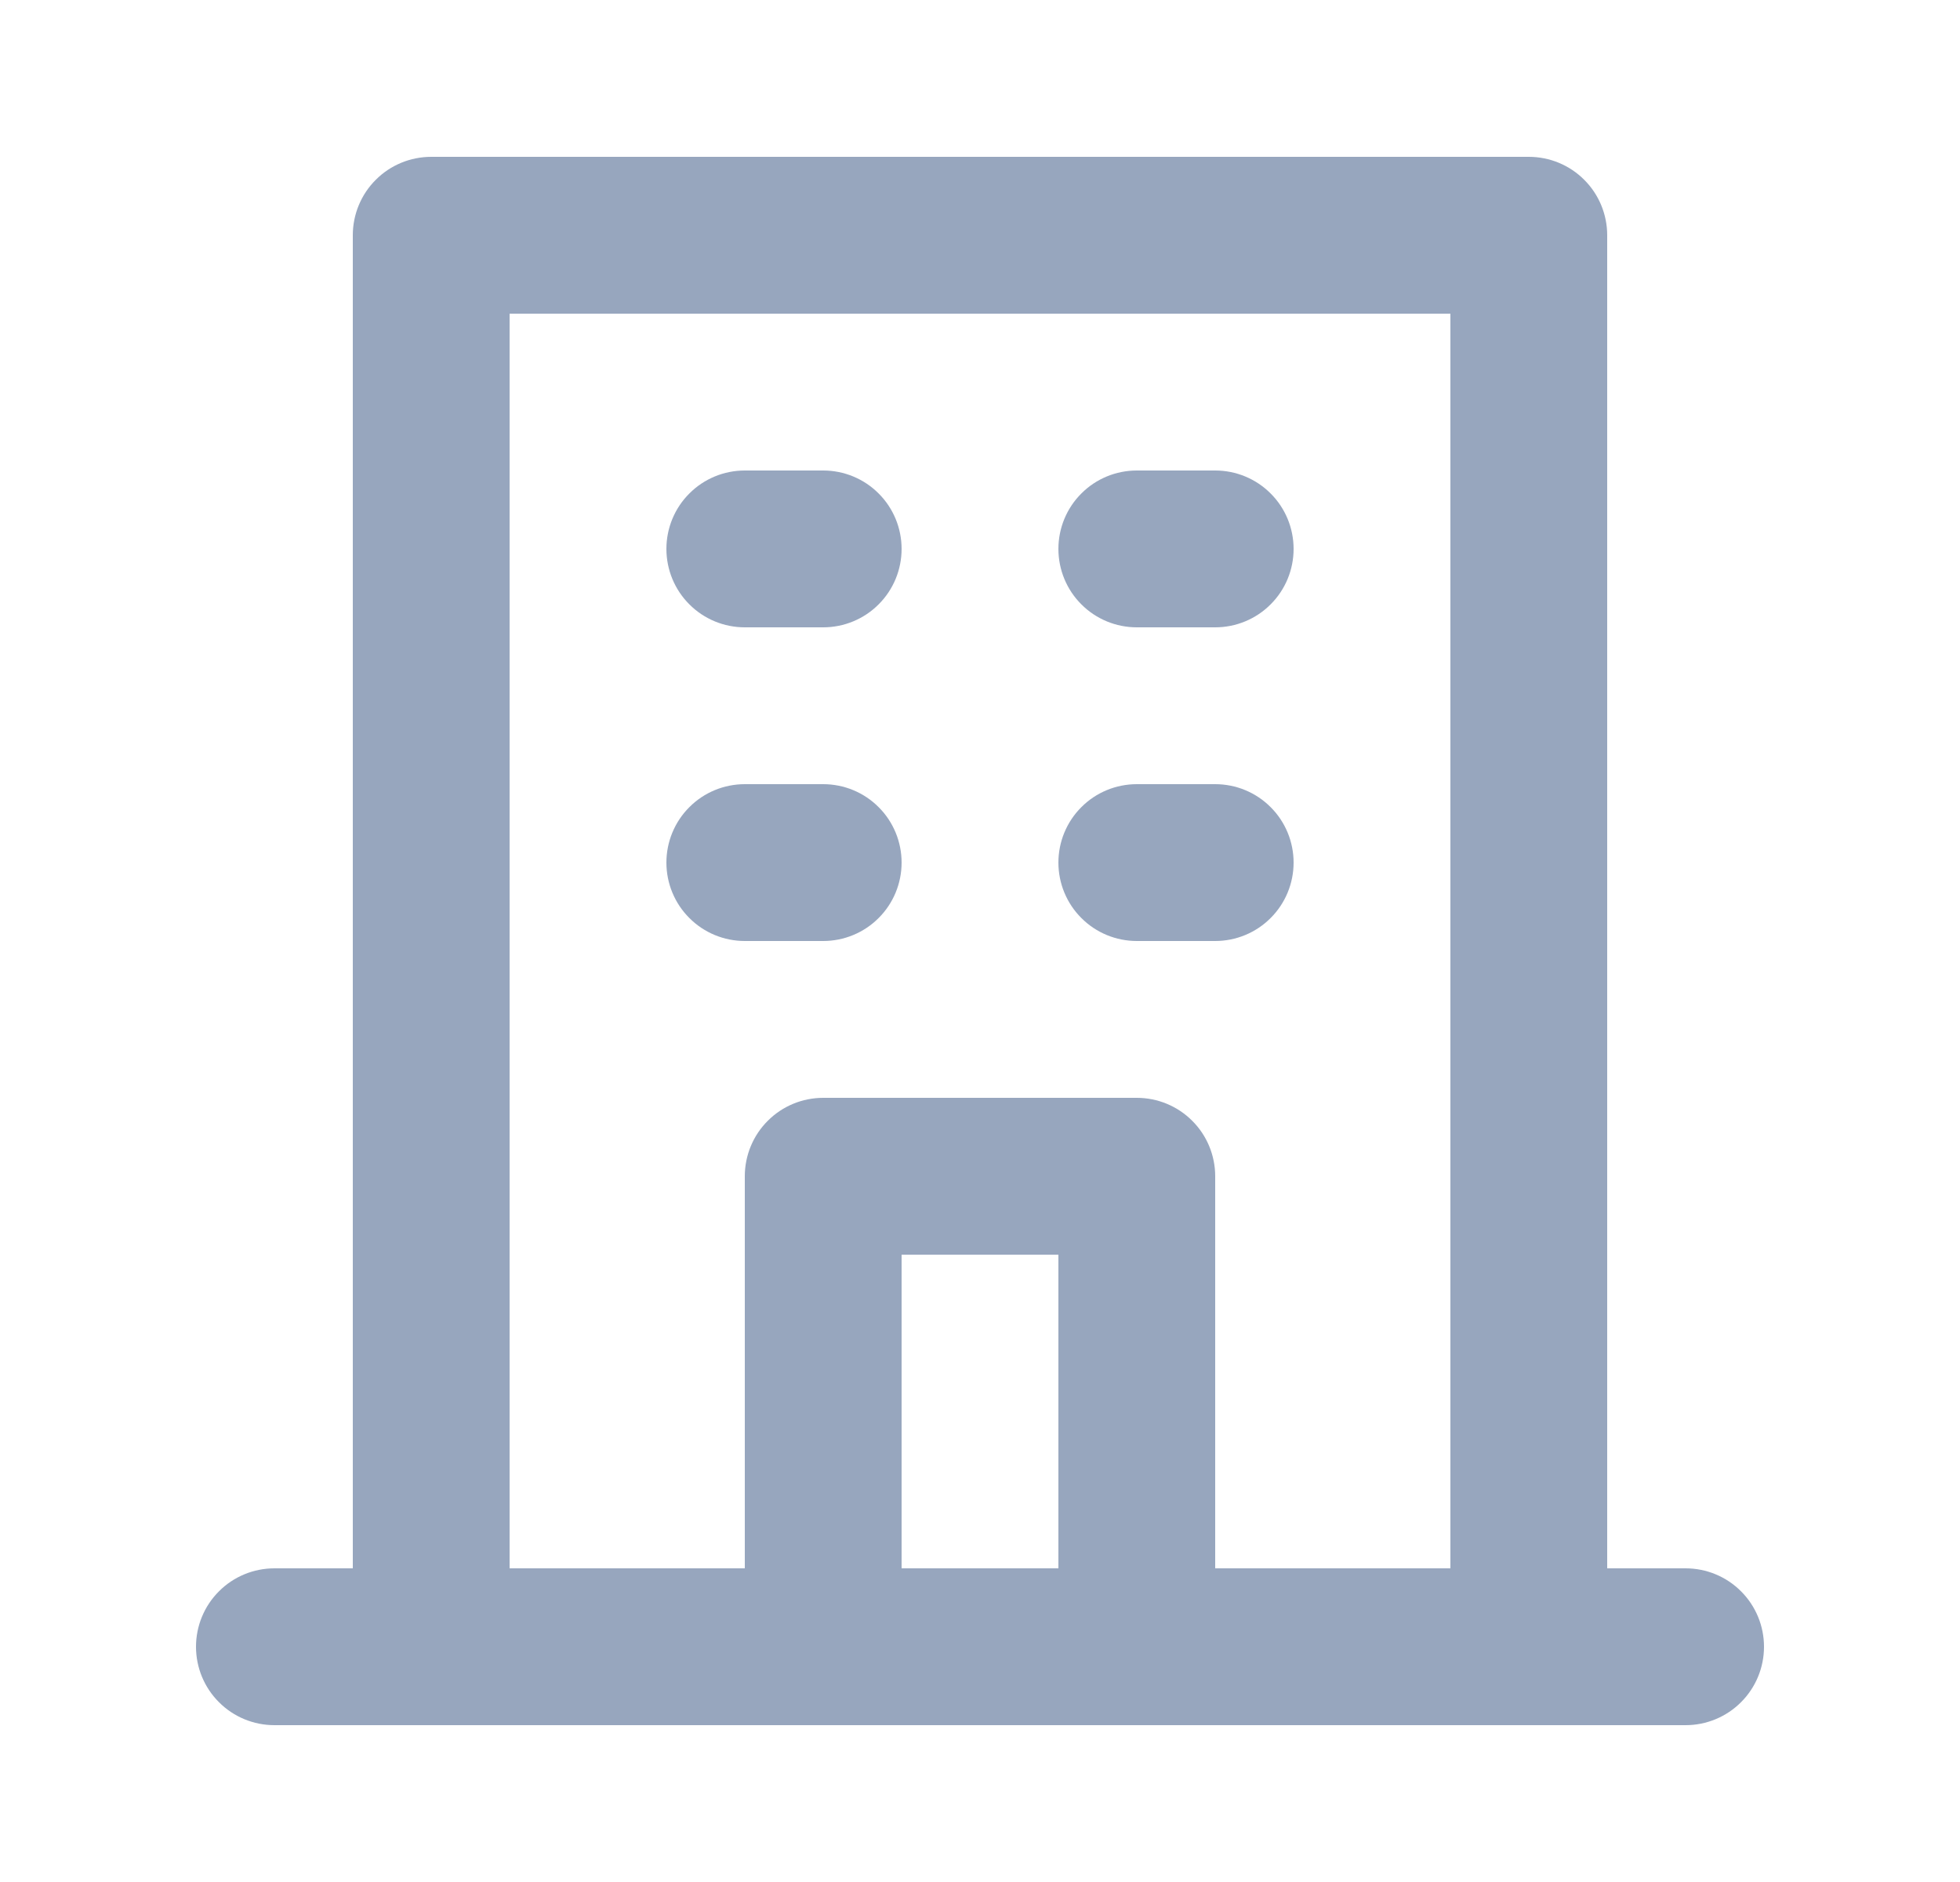 <svg width="25" height="24" viewBox="0 0 25 24" fill="none" xmlns="http://www.w3.org/2000/svg">
<path d="M14.5 8H15.5C15.765 8 16.02 7.895 16.207 7.707C16.395 7.52 16.5 7.265 16.5 7C16.5 6.735 16.395 6.48 16.207 6.293C16.02 6.105 15.765 6 15.5 6H14.5C14.235 6 13.98 6.105 13.793 6.293C13.605 6.48 13.5 6.735 13.5 7C13.5 7.265 13.605 7.52 13.793 7.707C13.98 7.895 14.235 8 14.5 8ZM14.5 12H15.5C15.765 12 16.02 11.895 16.207 11.707C16.395 11.52 16.5 11.265 16.5 11C16.5 10.735 16.395 10.48 16.207 10.293C16.02 10.105 15.765 10 15.5 10H14.5C14.235 10 13.98 10.105 13.793 10.293C13.605 10.48 13.5 10.735 13.5 11C13.5 11.265 13.605 11.52 13.793 11.707C13.98 11.895 14.235 12 14.5 12ZM9.5 8H10.5C10.765 8 11.02 7.895 11.207 7.707C11.395 7.52 11.5 7.265 11.5 7C11.5 6.735 11.395 6.48 11.207 6.293C11.02 6.105 10.765 6 10.5 6H9.5C9.235 6 8.98 6.105 8.793 6.293C8.605 6.48 8.5 6.735 8.5 7C8.5 7.265 8.605 7.52 8.793 7.707C8.98 7.895 9.235 8 9.5 8ZM9.5 12H10.5C10.765 12 11.02 11.895 11.207 11.707C11.395 11.52 11.5 11.265 11.5 11C11.5 10.735 11.395 10.48 11.207 10.293C11.02 10.105 10.765 10 10.5 10H9.5C9.235 10 8.98 10.105 8.793 10.293C8.605 10.48 8.5 10.735 8.5 11C8.5 11.265 8.605 11.52 8.793 11.707C8.98 11.895 9.235 12 9.5 12ZM21.5 20H20.5V3C20.5 2.735 20.395 2.48 20.207 2.293C20.02 2.105 19.765 2 19.5 2H5.5C5.235 2 4.98 2.105 4.793 2.293C4.605 2.48 4.5 2.735 4.5 3V20H3.5C3.235 20 2.98 20.105 2.793 20.293C2.605 20.48 2.5 20.735 2.5 21C2.5 21.265 2.605 21.52 2.793 21.707C2.98 21.895 3.235 22 3.5 22H21.5C21.765 22 22.02 21.895 22.207 21.707C22.395 21.52 22.5 21.265 22.5 21C22.5 20.735 22.395 20.48 22.207 20.293C22.02 20.105 21.765 20 21.5 20ZM13.5 20H11.5V16H13.5V20ZM18.5 20H15.5V15C15.5 14.735 15.395 14.48 15.207 14.293C15.02 14.105 14.765 14 14.5 14H10.5C10.235 14 9.98 14.105 9.793 14.293C9.605 14.48 9.5 14.735 9.5 15V20H6.5V4H18.5V20Z" fill="#97A6BE"/>
</svg>
